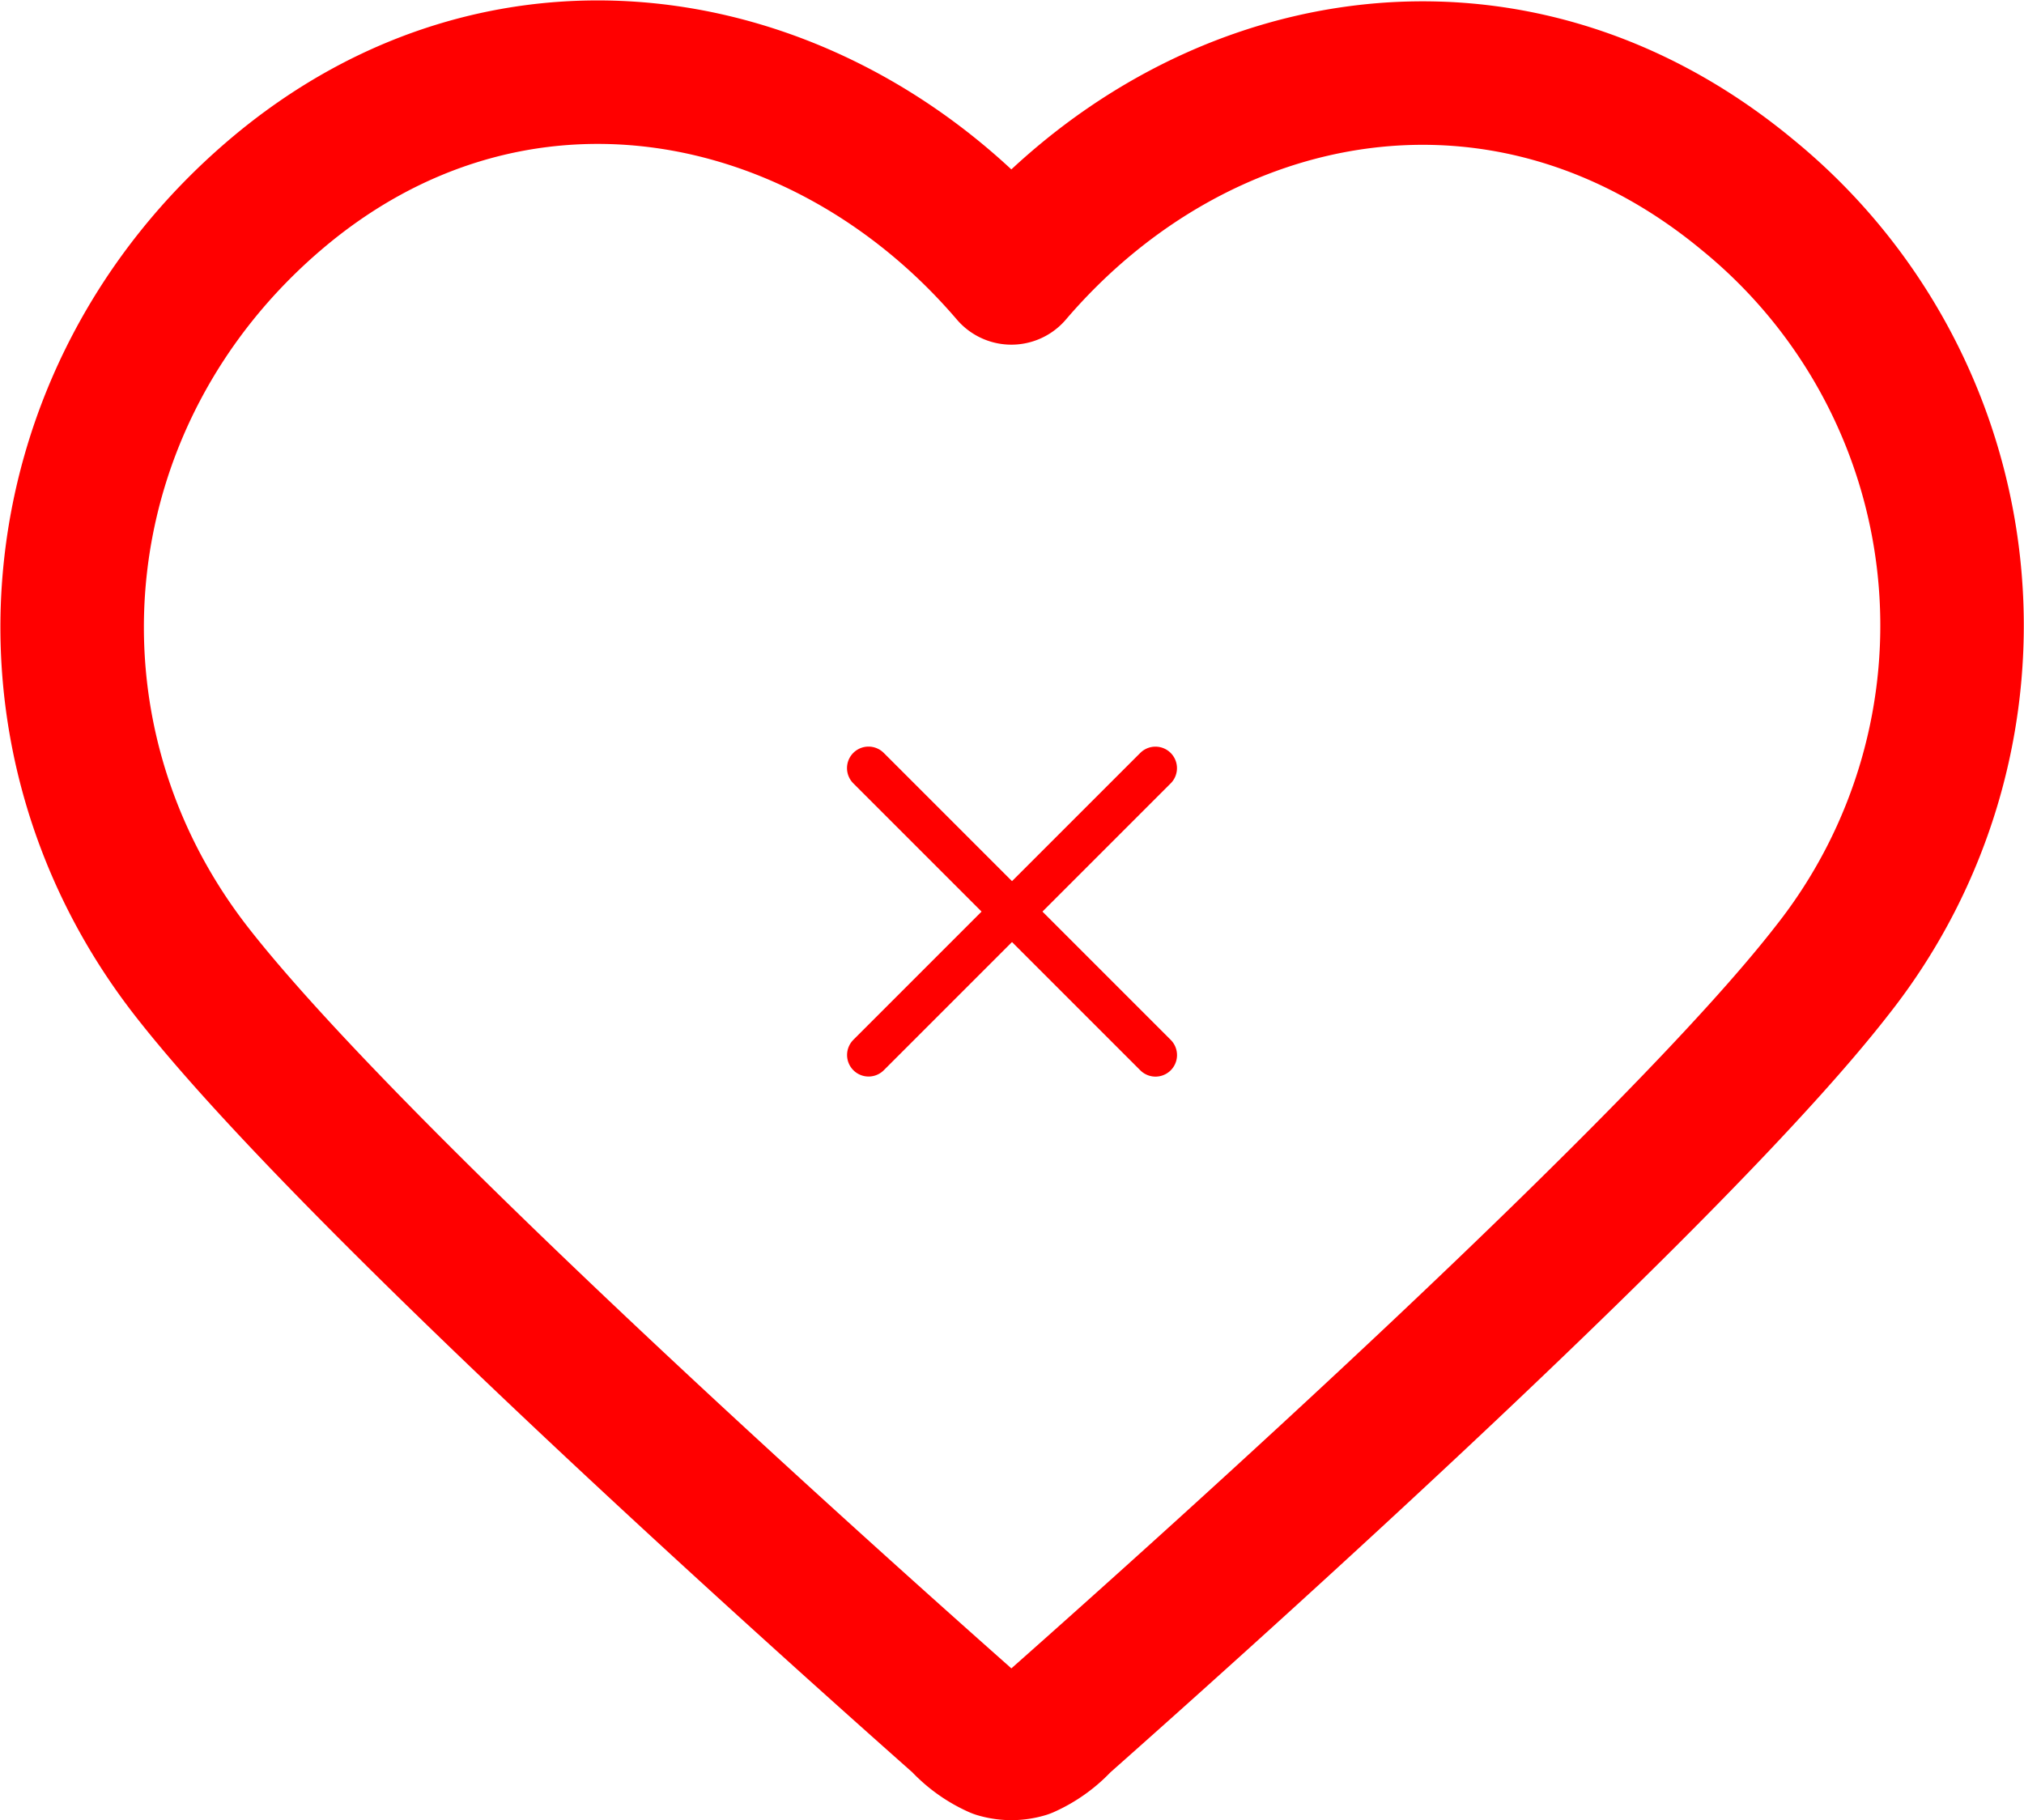 <svg xmlns="http://www.w3.org/2000/svg" width="141.051" height="126.852" viewBox="0 0 141.051 126.852">
  <g id="Group_11481" data-name="Group 11481" transform="translate(-117.474 -325.471)">
    <path id="heart" d="M67.456,16.99C54.359,1.68,32.521-2.439,16.113,11.581S-2.6,49.04,10.281,65.621c10.713,13.786,43.136,42.861,53.762,52.272a7.543,7.543,0,0,0,2.477,1.786,3.3,3.3,0,0,0,1.873,0,7.543,7.543,0,0,0,2.477-1.786c10.626-9.41,43.049-38.486,53.762-52.272a38.73,38.73,0,0,0-5.833-54.04C102.107-2.291,80.551,1.68,67.456,16.99Z" transform="translate(120.5 327.5)" fill="none" stroke="red" stroke-linecap="round" stroke-linejoin="round" stroke-width="10" fill-rule="evenodd"/>
    <g id="Group_11441" data-name="Group 11441" transform="translate(169.364 370.364)">
      <path id="Stroke_1" data-name="Stroke 1" d="M19.992,0,0,19.99" transform="translate(8.641 8.639)" fill="red" stroke="red" stroke-linecap="round" stroke-linejoin="round" stroke-miterlimit="10" stroke-width="3"/>
      <path id="Stroke_2" data-name="Stroke 2" d="M20,20,0,0" transform="translate(8.636 8.635)" fill="red" stroke="red" stroke-linecap="round" stroke-linejoin="round" stroke-miterlimit="10" stroke-width="3"/>
    </g>
  </g>
</svg>
